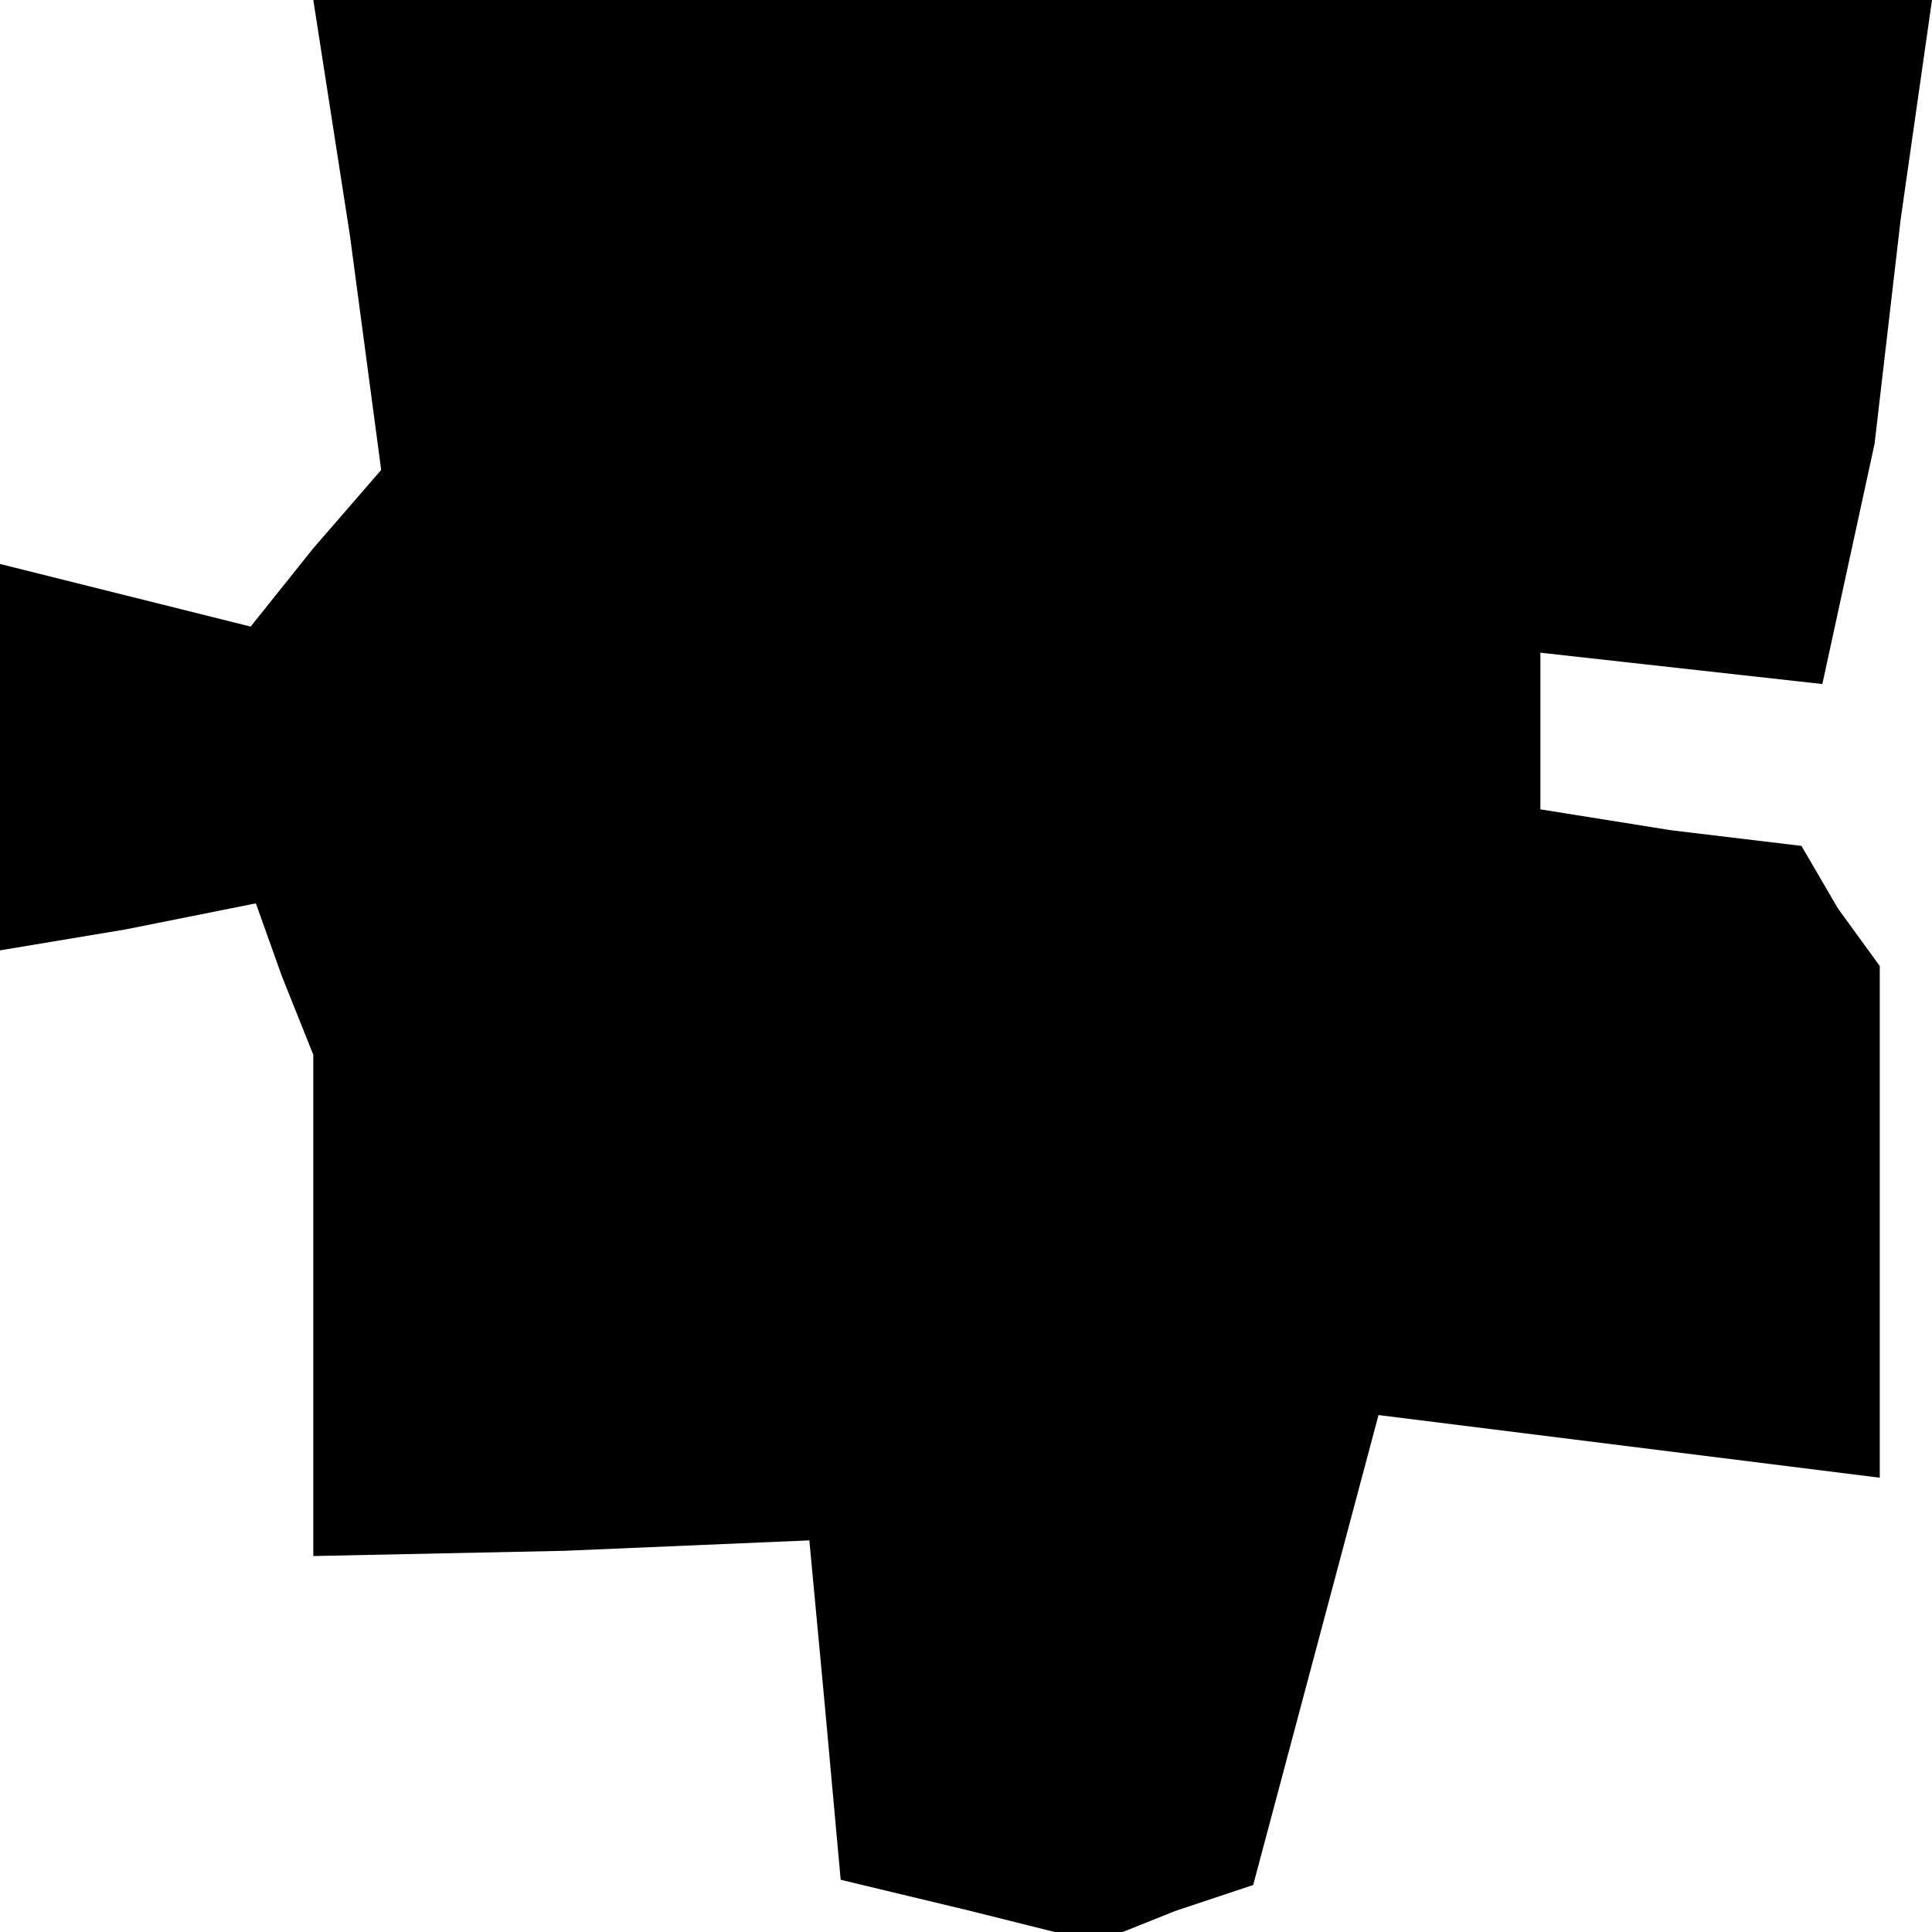 <?xml version="1.0" standalone="no"?>
<!DOCTYPE svg PUBLIC "-//W3C//DTD SVG 20010904//EN"
 "http://www.w3.org/TR/2001/REC-SVG-20010904/DTD/svg10.dtd">
<svg version="1.0" xmlns="http://www.w3.org/2000/svg"
 width="37pt" height="37pt" viewBox="0 0 37 37"
 preserveAspectRatio="xMidYMid meet">
<g transform="translate(0,37) scale(0.1,-0.1)"
fill="#000000" stroke="none">
<path d="M67 325 l6 -45 -13 -15 -12 -15 -24 6 -24 6 0 -37 0 -37 24 4 25 5 5
-14 6 -15 0 -48 0 -48 48 1 47 2 3 -32 3 -33 25 -6 24 -6 15 6 15 5 12 45 12
45 48 -6 48 -6 0 49 0 49 -8 11 -7 12 -25 3 -25 4 0 15 0 15 27 -3 27 -3 5 23
5 23 5 43 6 42 -155 0 -155 0 7 -45z"/>
</g>
</svg>
